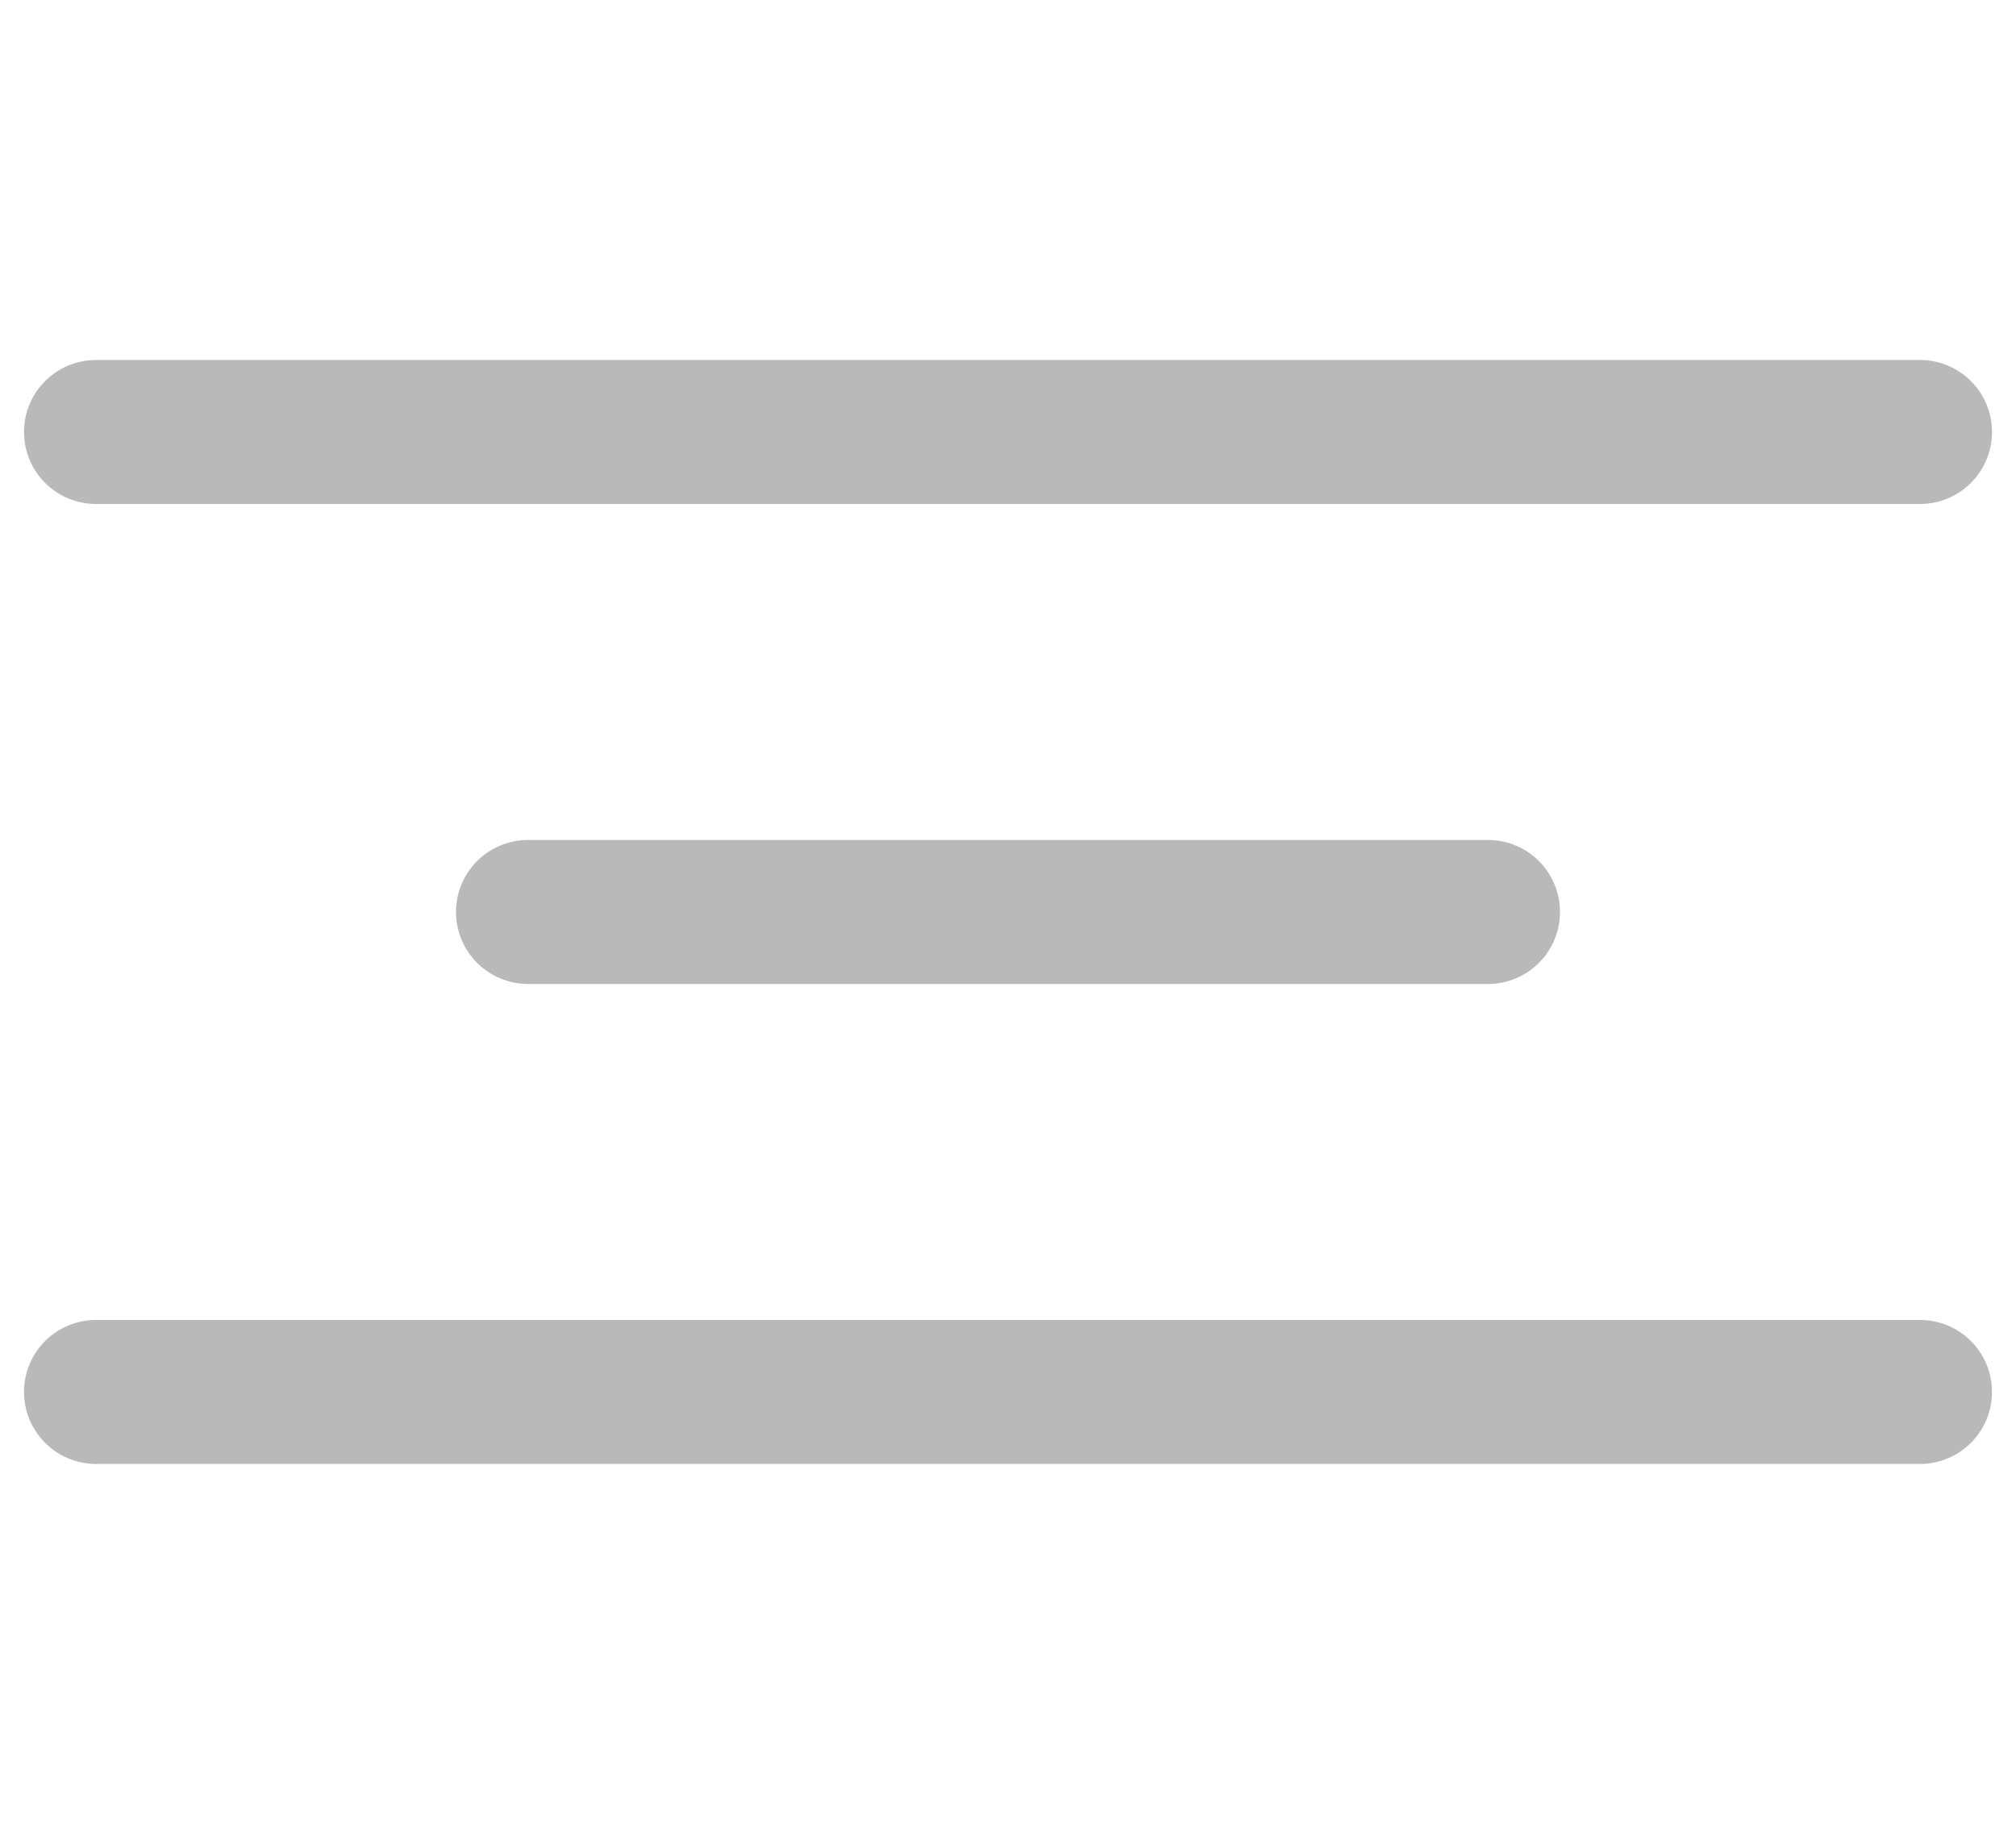 <svg width="42" height="38" viewBox="0 0 42 38" fill="none" xmlns="http://www.w3.org/2000/svg">
<path d="M2 9H40" stroke="#B9B9B9" stroke-width="3" stroke-linecap="round"/>
<path d="M11 19H31" stroke="#B9B9B9" stroke-width="3" stroke-linecap="round"/>
<path d="M2 29H40" stroke="#B9B9B9" stroke-width="3" stroke-linecap="round"/>
</svg>

